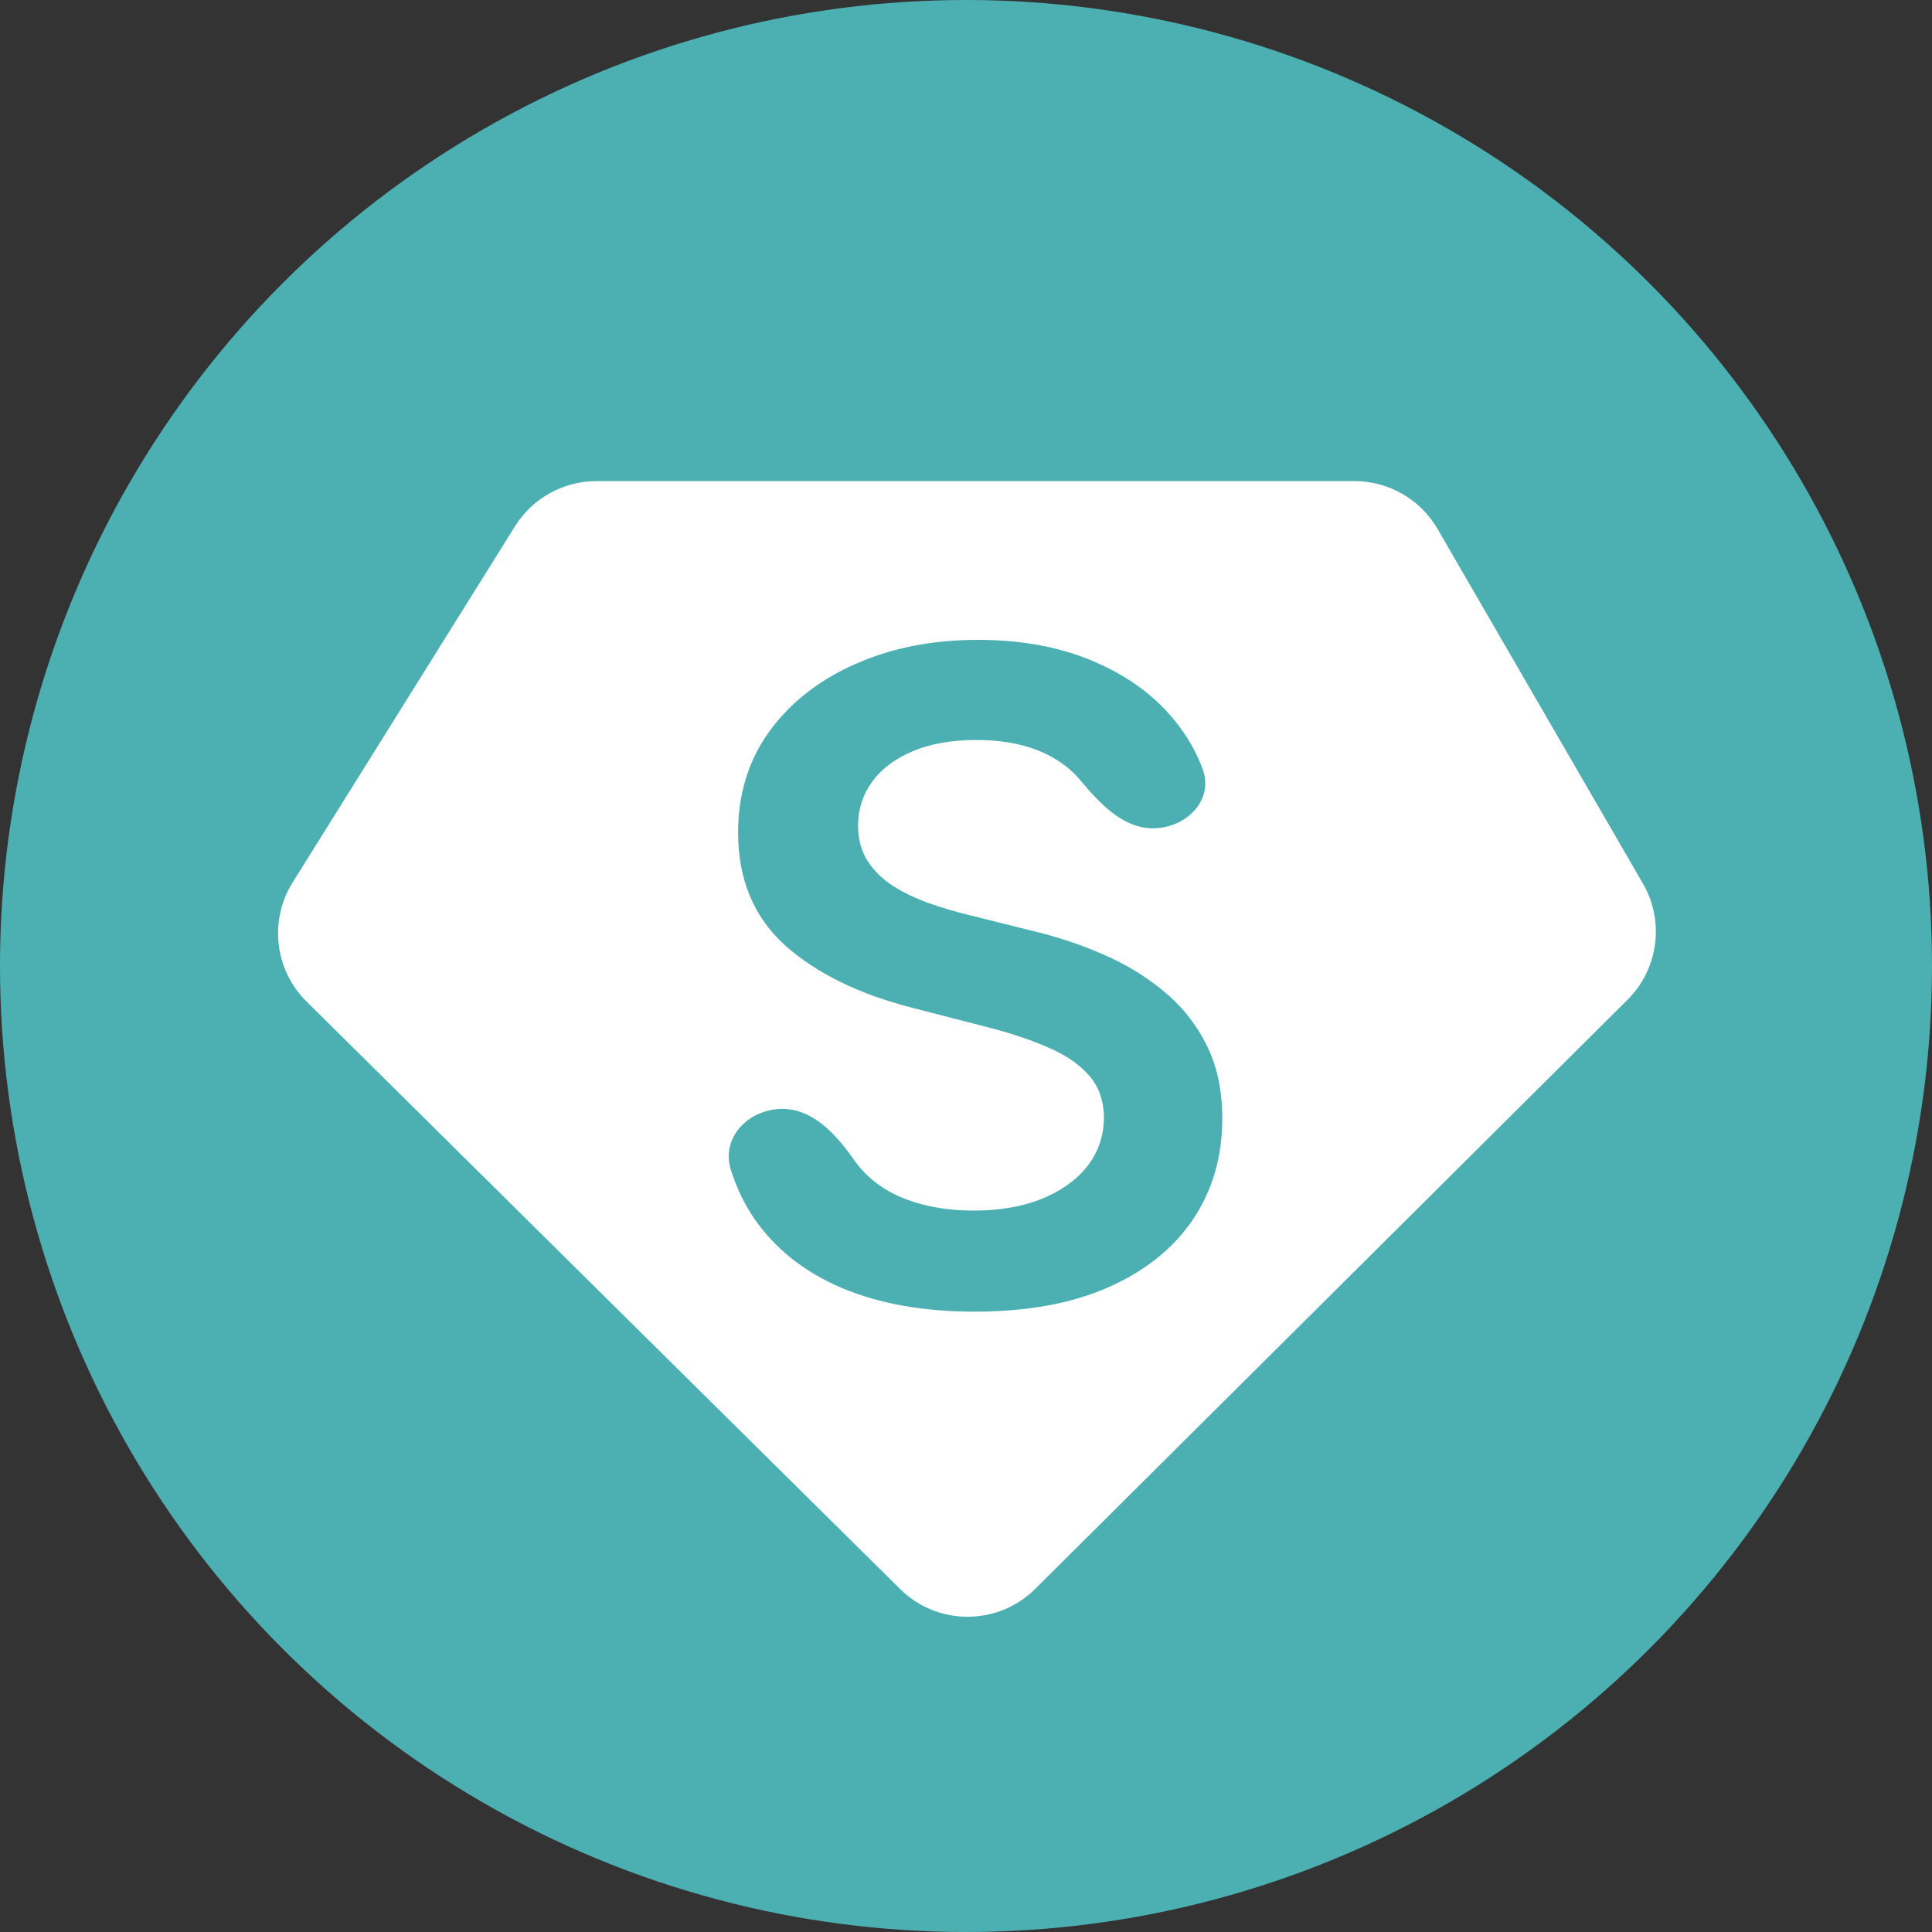 <svg width="161" height="161" viewBox="0 0 161 161" fill="none" xmlns="http://www.w3.org/2000/svg">
<rect x="0" y="0" width="161" height="161" fill="#333333" stroke="none"/>
<circle cx="80.5" cy="80.5" r="80.5" fill="#4CB0B2"/>
<path d="M112.875 40.092H49.704C46.945 40.092 44.38 41.514 42.918 43.855L24.386 73.539C22.406 76.71 22.887 80.831 25.545 83.461L75.005 132.416C78.127 135.507 83.159 135.501 86.274 132.402L135.629 83.31C138.205 80.748 138.731 76.772 136.91 73.629L119.798 44.082C118.367 41.612 115.729 40.092 112.875 40.092Z" fill="white"/>
<path d="M96.075 69.026C93.543 69.026 91.599 66.905 89.977 64.962C89.557 64.46 89.061 64.008 88.487 63.606C86.662 62.313 84.288 61.666 81.364 61.666C79.308 61.666 77.545 61.976 76.074 62.596C74.604 63.216 73.478 64.057 72.699 65.12C71.919 66.183 71.52 67.396 71.503 68.76C71.503 69.894 71.76 70.877 72.273 71.709C72.805 72.542 73.523 73.25 74.426 73.835C75.33 74.402 76.331 74.88 77.43 75.27C78.529 75.659 79.636 75.987 80.752 76.253L85.856 77.528C87.912 78.006 89.887 78.653 91.783 79.468C93.697 80.282 95.407 81.31 96.913 82.55C98.437 83.79 99.642 85.286 100.528 87.04C101.414 88.793 101.857 90.848 101.857 93.204C101.857 96.392 101.042 99.2 99.412 101.626C97.782 104.035 95.425 105.922 92.341 107.286C89.276 108.632 85.564 109.305 81.204 109.305C76.969 109.305 73.292 108.65 70.174 107.339C67.073 106.028 64.645 104.115 62.891 101.6C62.029 100.353 61.364 98.97 60.895 97.453C60.069 94.779 62.402 92.407 65.2 92.407V92.407C67.78 92.407 69.721 94.581 71.197 96.697C71.302 96.847 71.413 96.994 71.529 97.136C72.557 98.394 73.895 99.333 75.543 99.953C77.209 100.573 79.069 100.883 81.125 100.883C83.269 100.883 85.147 100.564 86.76 99.926C88.39 99.271 89.666 98.367 90.587 97.216C91.509 96.047 91.978 94.683 91.996 93.124C91.978 91.707 91.562 90.538 90.747 89.617C89.932 88.678 88.789 87.899 87.318 87.279C85.865 86.641 84.164 86.075 82.214 85.579L76.021 83.984C71.538 82.833 67.994 81.088 65.389 78.75C62.802 76.394 61.508 73.268 61.508 69.371C61.508 66.165 62.377 63.358 64.113 60.949C65.868 58.54 68.251 56.671 71.263 55.343C74.276 53.996 77.687 53.323 81.497 53.323C85.36 53.323 88.744 53.996 91.65 55.343C94.574 56.671 96.869 58.522 98.535 60.895C99.243 61.897 99.805 62.962 100.222 64.091C101.18 66.688 98.843 69.026 96.075 69.026V69.026Z" fill="#4CB0B2"/>
</svg>
